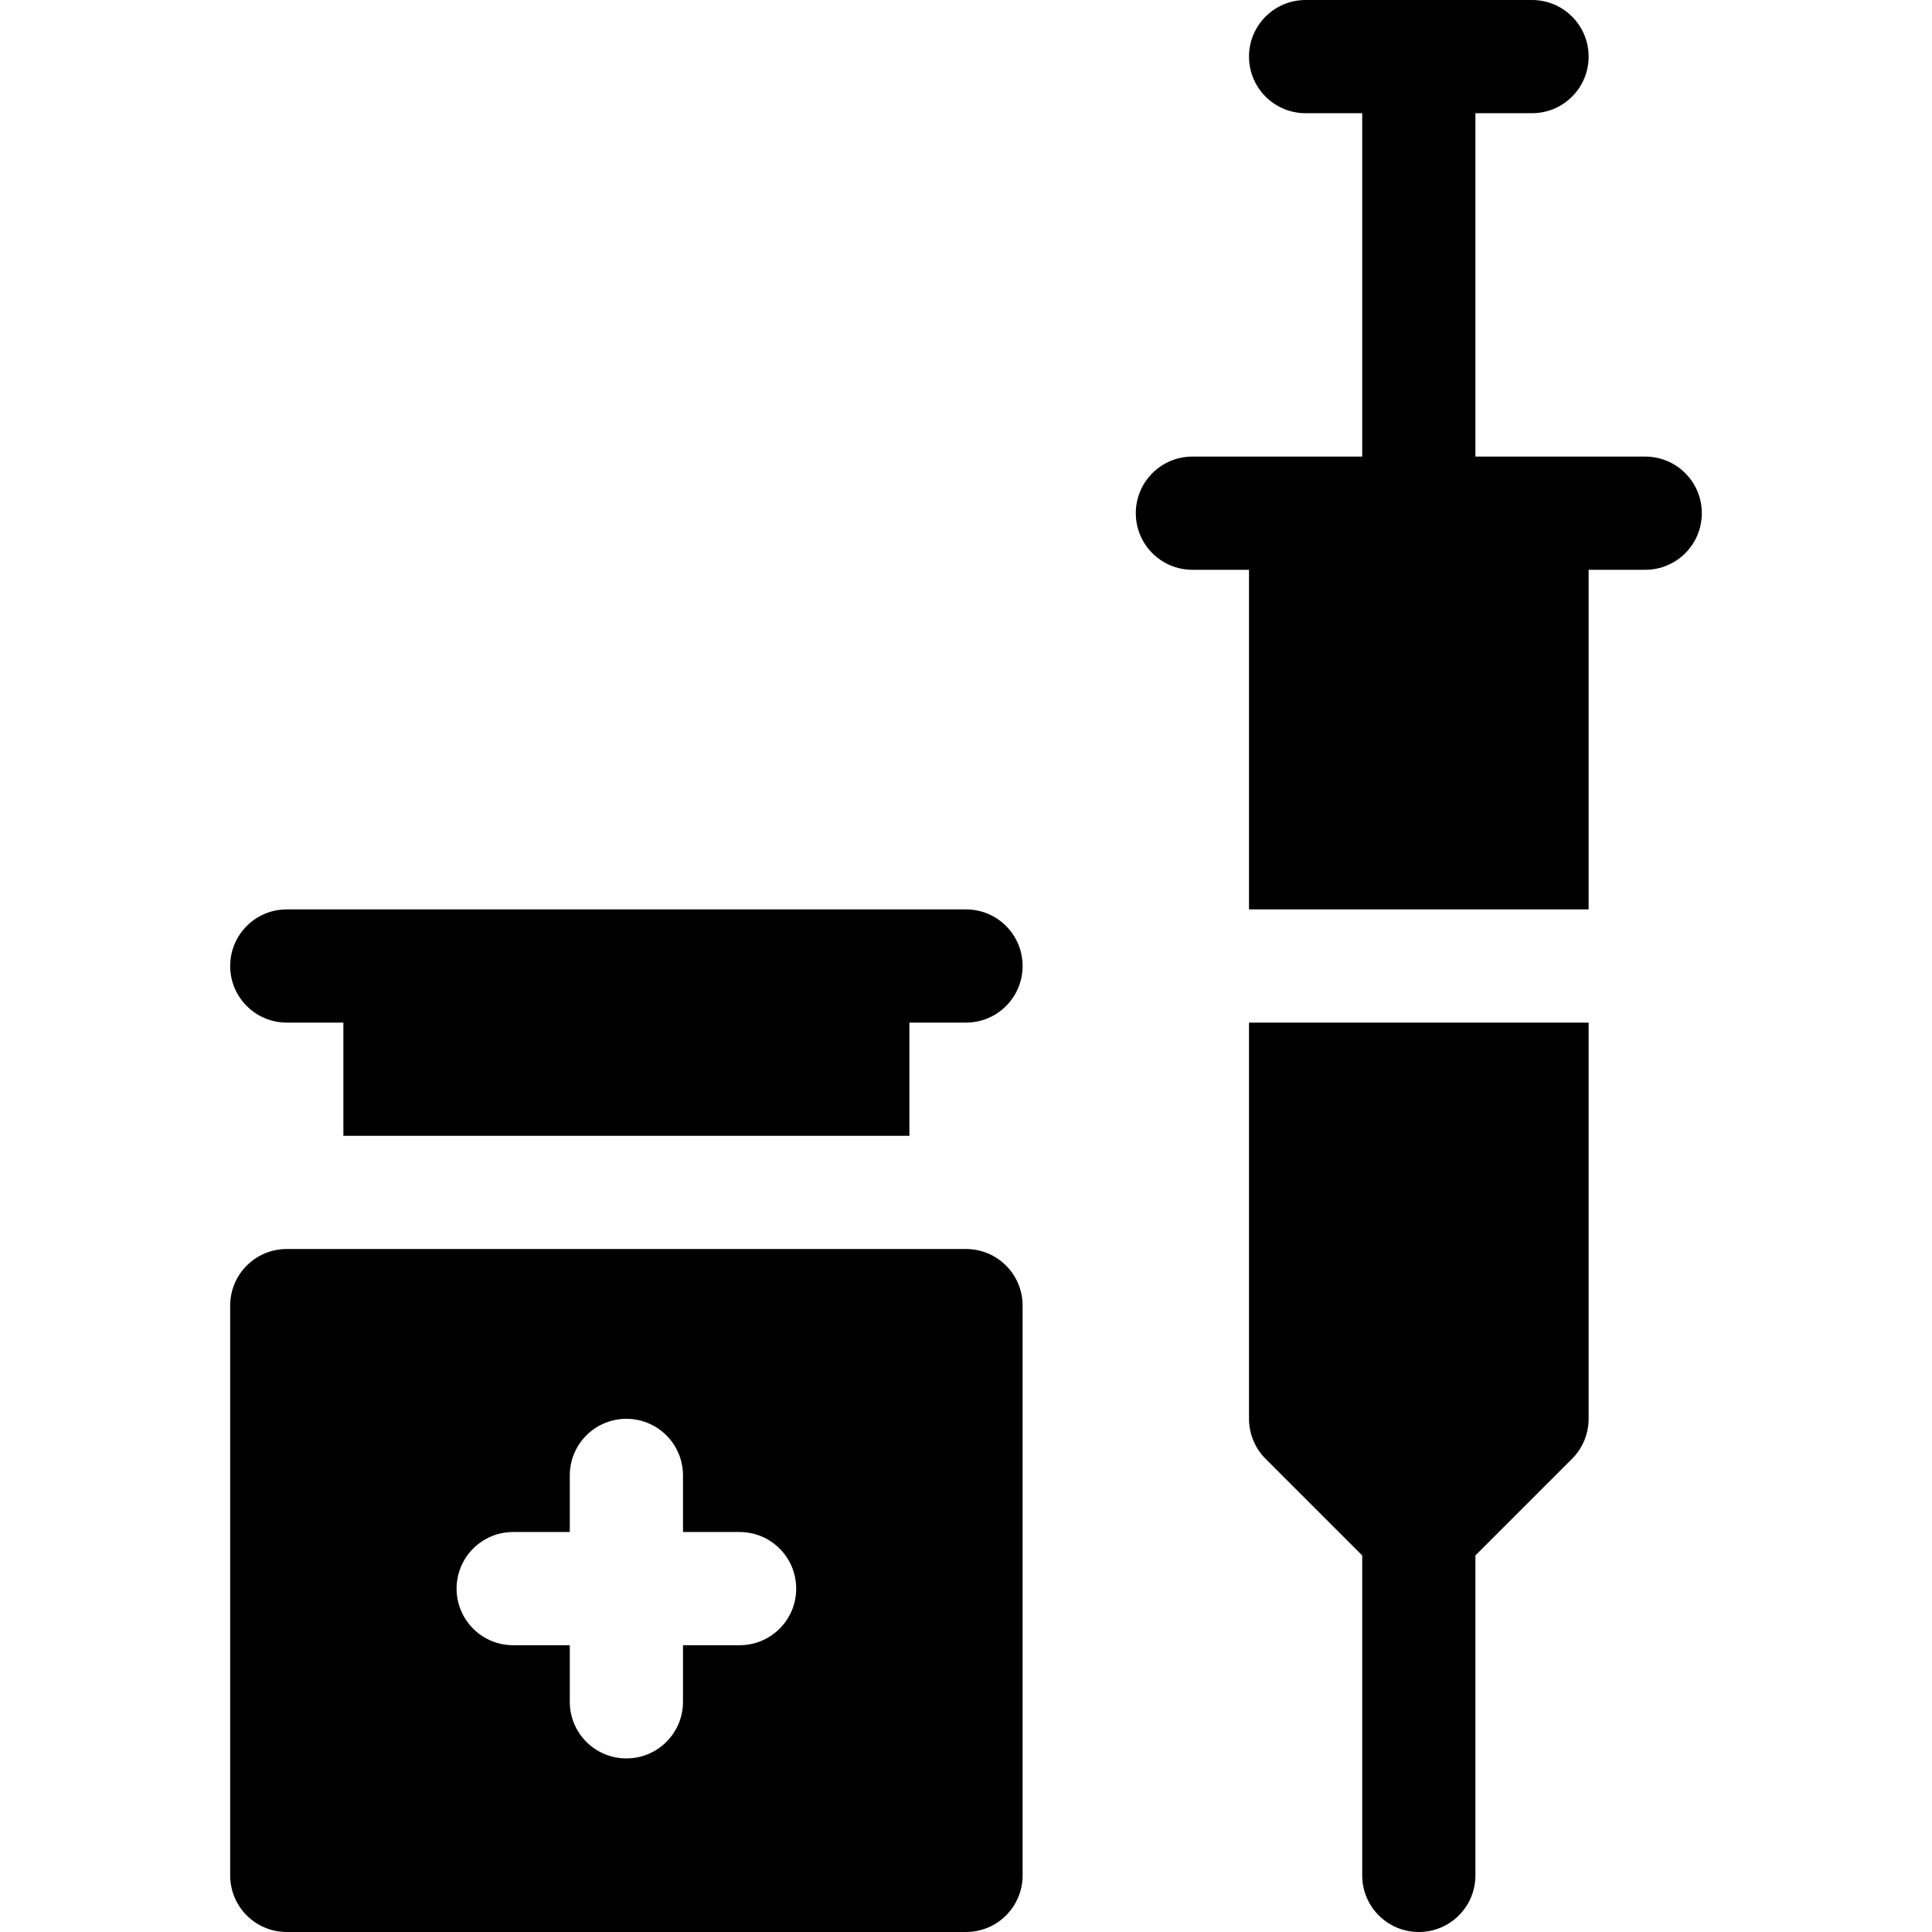 <svg  enable-background="new 0 0 512 512" height="512" viewBox="0 0 512 512" width="512" xmlns="http://www.w3.org/2000/svg"><g><path d="m256 241h-180c-8.291 0-15 6.709-15 15s6.709 15 15 15h15v30h150v-30h15c8.291 0 15-6.709 15-15s-6.709-15-15-15z"/><path d="m436 121h-45v-91h15c8.291 0 15-6.709 15-15s-6.709-15-15-15h-60c-8.291 0-15 6.709-15 15s6.709 15 15 15h15v91h-45c-8.291 0-15 6.709-15 15s6.709 15 15 15h15v90h90v-90h15c8.291 0 15-6.709 15-15s-6.709-15-15-15z"/><path d="m331 376c0 3.984 1.582 7.793 4.395 10.605l25.605 25.606v84.789c0 8.291 6.709 15 15 15s15-6.709 15-15v-84.789l25.605-25.605c2.813-2.813 4.395-6.622 4.395-10.606v-105h-90z"/><path d="m256 331h-180c-8.291 0-15 6.709-15 15v151c0 8.291 6.709 15 15 15h180c8.291 0 15-6.709 15-15v-151c0-8.291-6.709-15-15-15zm-60 105h-15v15c0 8.291-6.709 15-15 15s-15-6.709-15-15v-15h-15c-8.291 0-15-6.709-15-15s6.709-15 15-15h15v-15c0-8.291 6.709-15 15-15s15 6.709 15 15v15h15c8.291 0 15 6.709 15 15s-6.709 15-15 15z"/></g></svg>